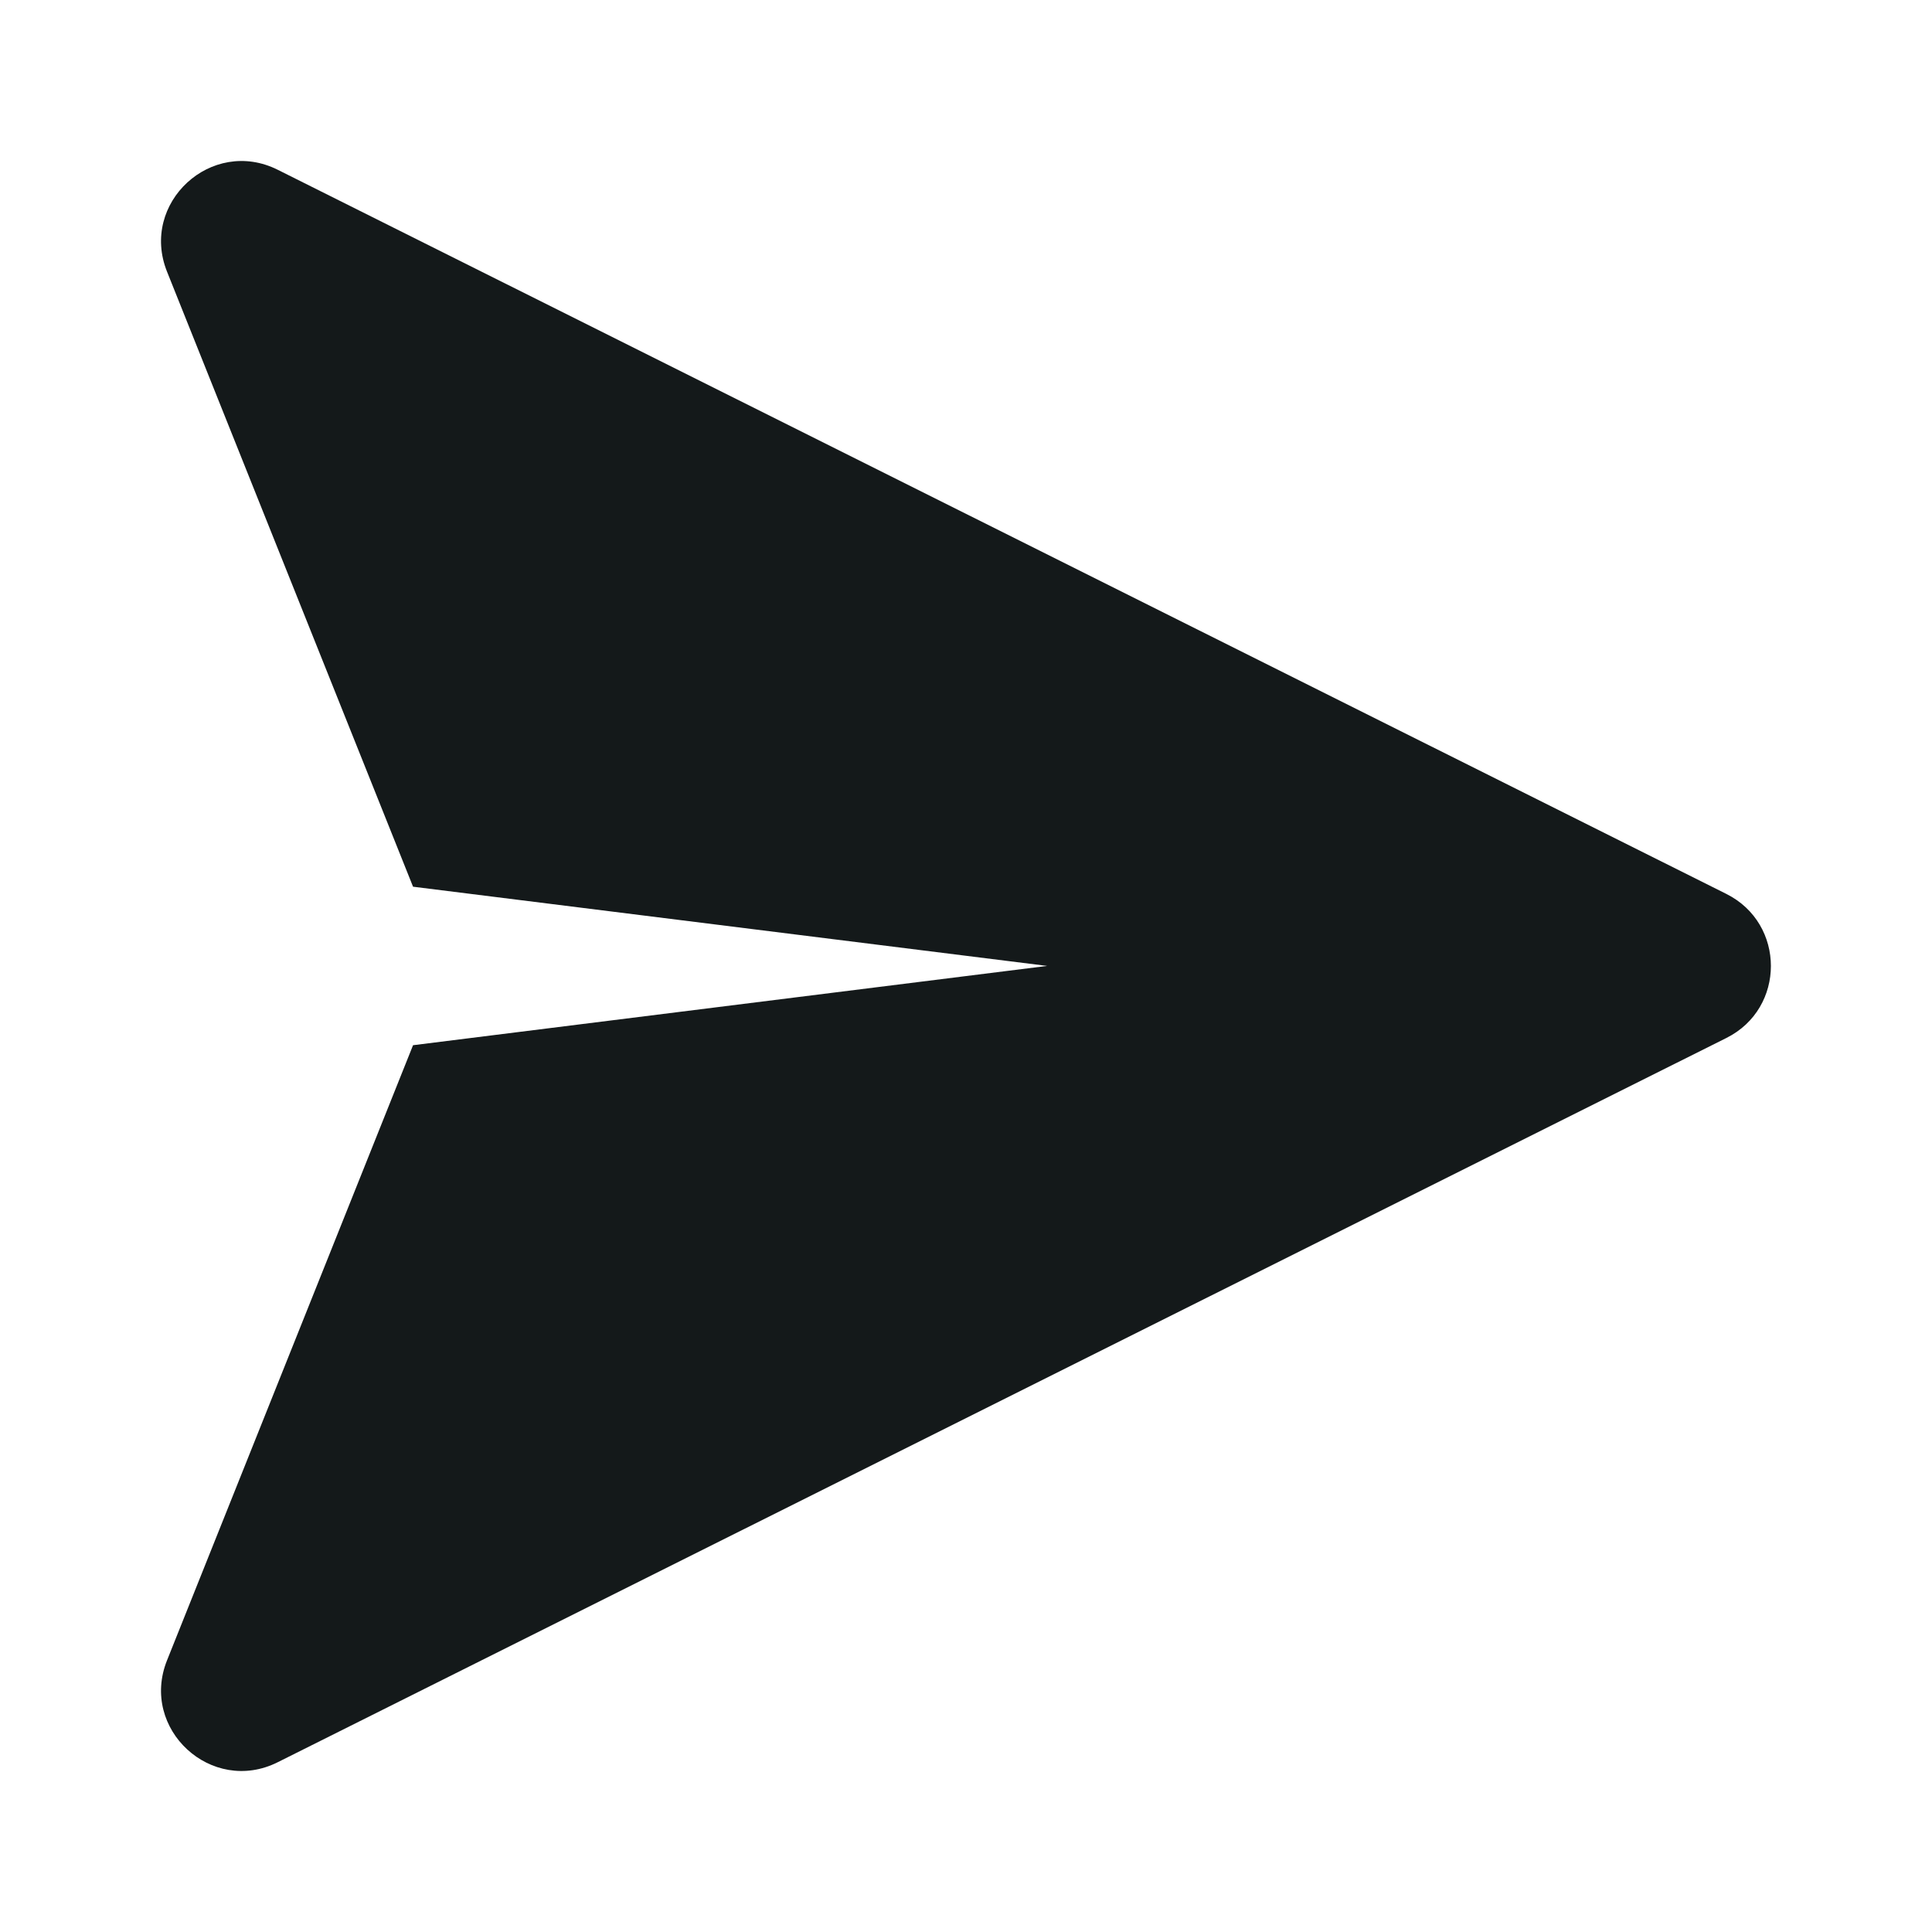 <svg width="24" height="24" viewBox="0 0 24 24" fill="none" xmlns="http://www.w3.org/2000/svg">
<path d="M3.45 2.109C2.628 1.698 1.733 2.521 2.075 3.375L5.131 11.015L13.008 11.999L5.131 12.984L2.075 20.625C1.733 21.479 2.628 22.302 3.45 21.891L21.446 12.894C22.183 12.526 22.183 11.474 21.446 11.105L3.45 2.109Z" fill="#14191A"/>
</svg>
